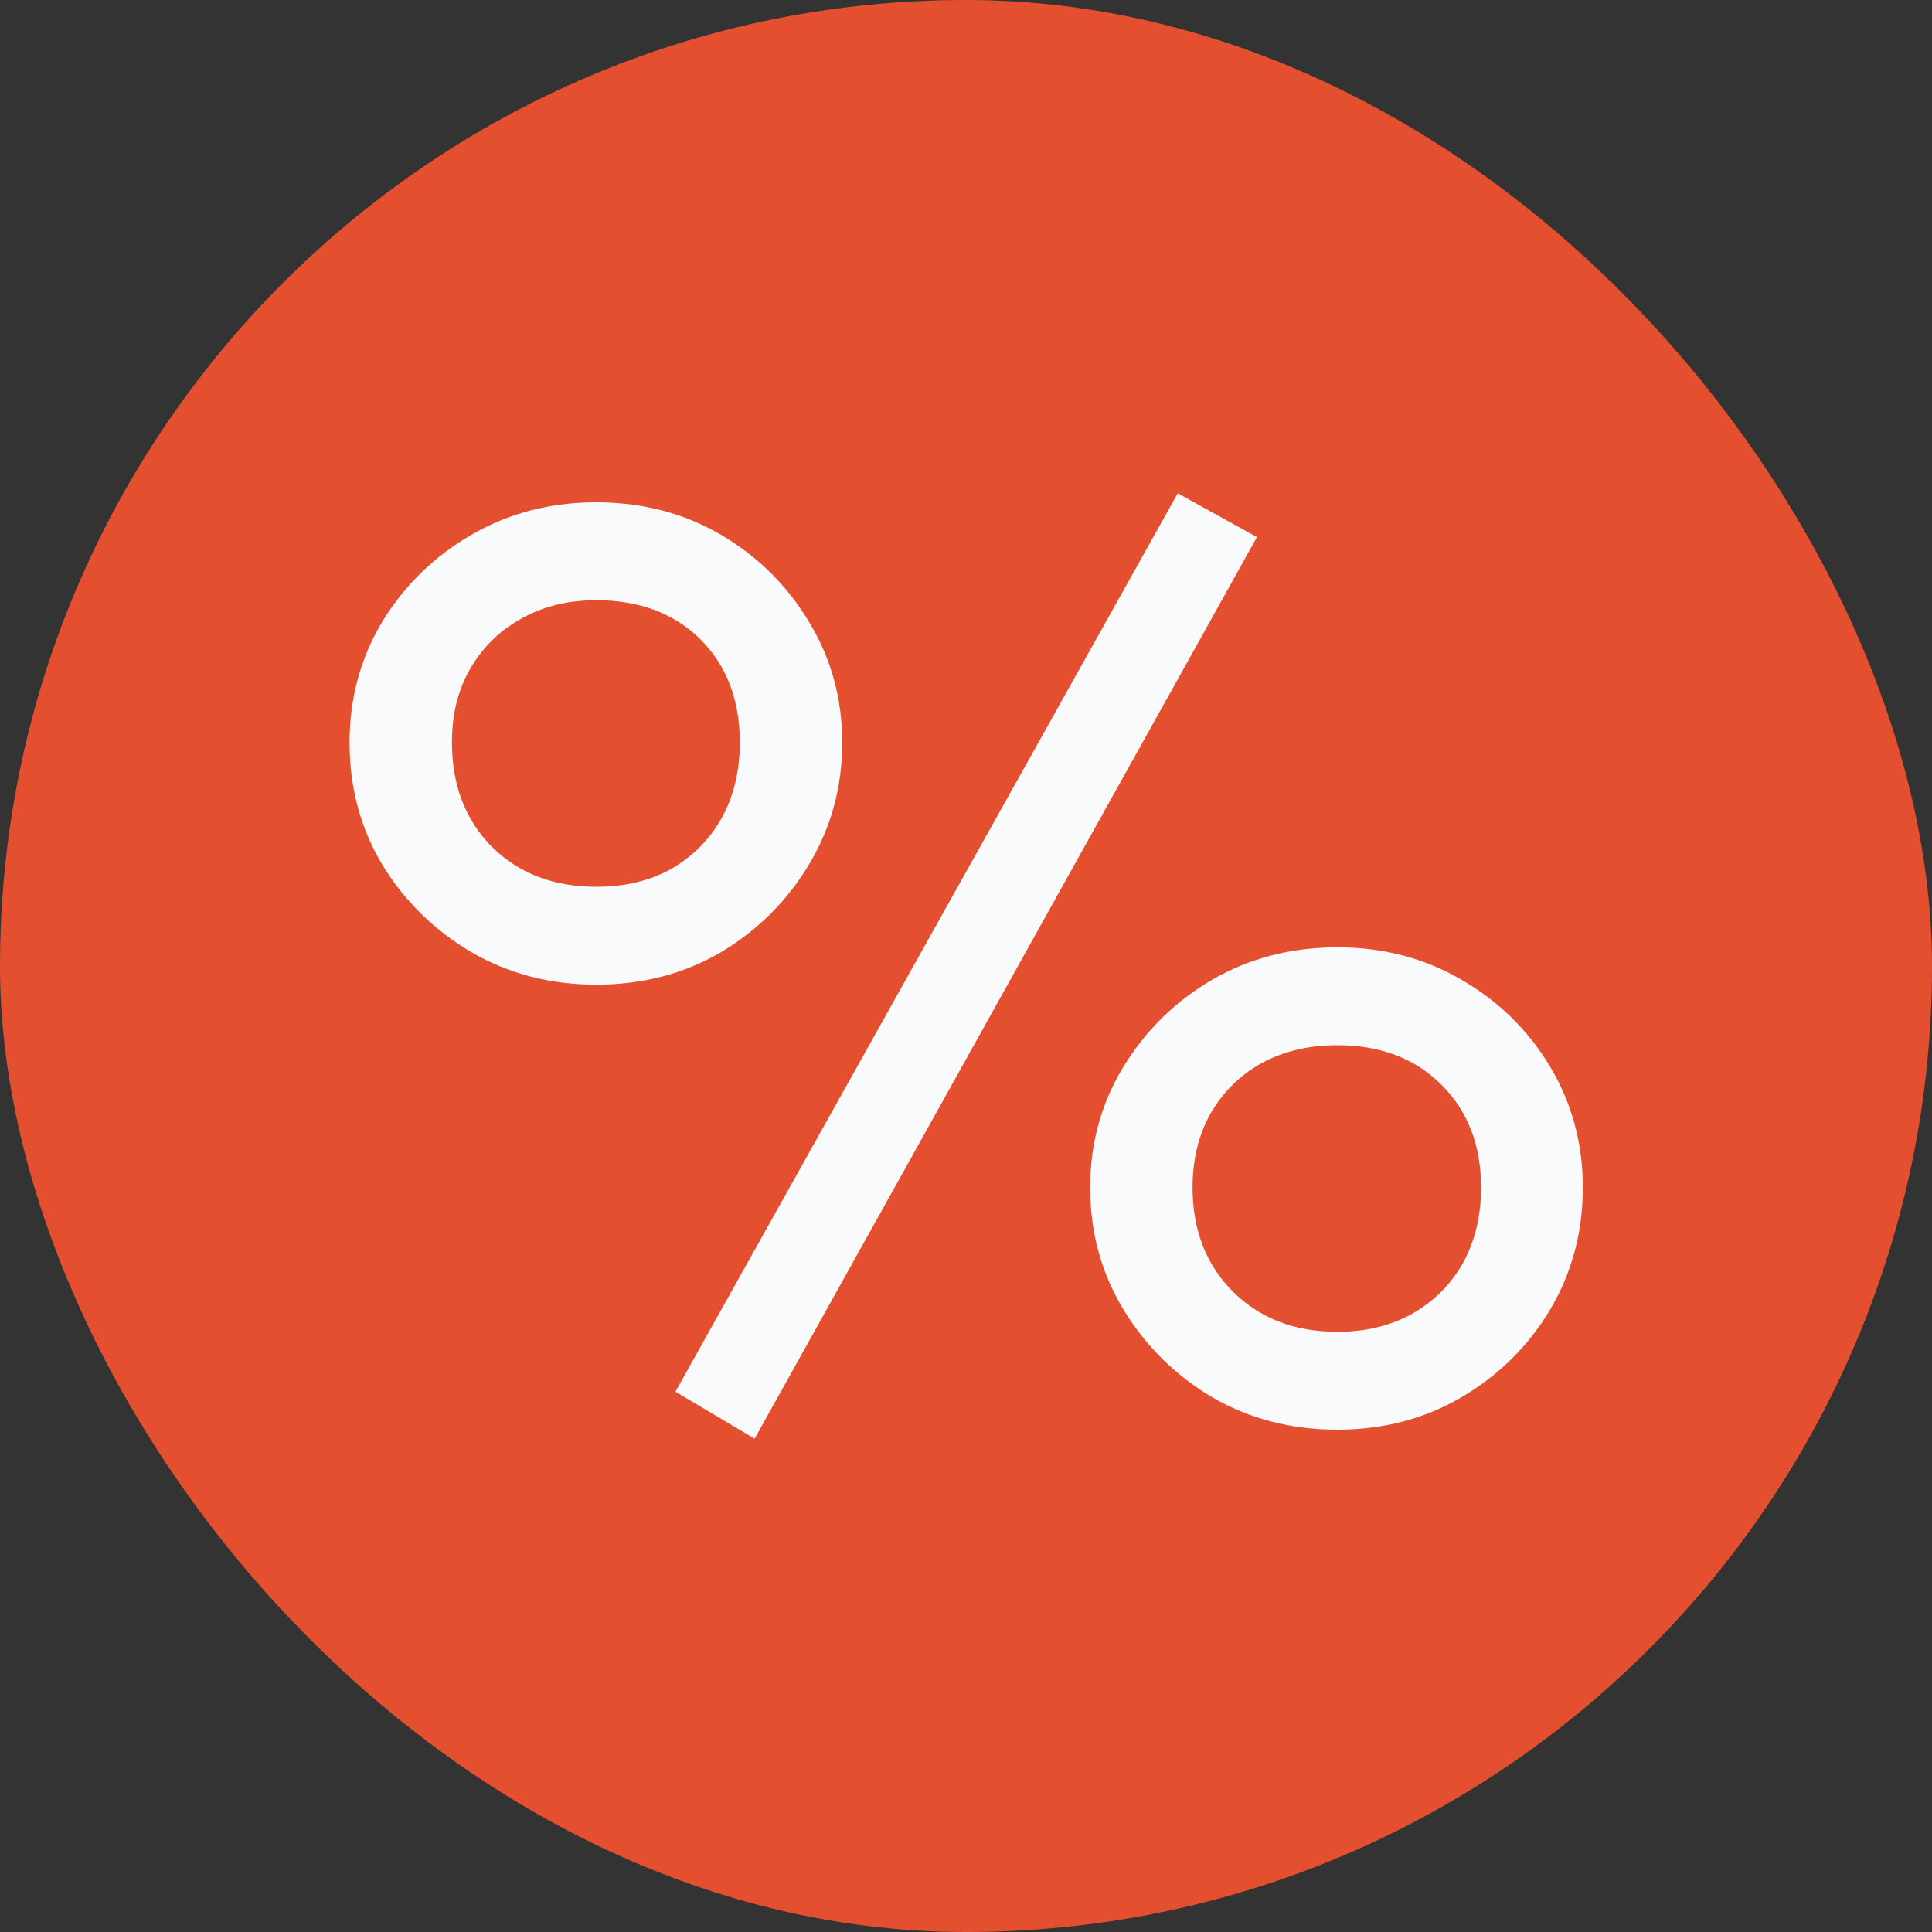 <svg width="15" height="15" viewBox="0 0 15 15" fill="none" xmlns="http://www.w3.org/2000/svg">
<rect x="0" y="0" width="15" height="15" fill="#333333" stroke="none"/>
<rect width="15" height="15" rx="7.5" fill="#E44F2F"/>
<path d="M5.859 11.17L5.244 10.805L9.144 3.83L9.759 4.17L5.859 11.17ZM4.629 7.645C4.275 7.645 3.954 7.562 3.664 7.395C3.374 7.225 3.142 6.998 2.969 6.715C2.799 6.432 2.714 6.115 2.714 5.765C2.714 5.422 2.799 5.108 2.969 4.825C3.142 4.542 3.374 4.317 3.664 4.15C3.954 3.983 4.275 3.9 4.629 3.9C4.985 3.9 5.307 3.983 5.594 4.15C5.88 4.317 6.109 4.542 6.279 4.825C6.452 5.108 6.539 5.422 6.539 5.765C6.539 6.112 6.452 6.428 6.279 6.715C6.109 6.998 5.88 7.225 5.594 7.395C5.307 7.562 4.985 7.645 4.629 7.645ZM4.629 6.885C4.852 6.885 5.047 6.838 5.214 6.745C5.38 6.648 5.51 6.517 5.604 6.35C5.697 6.18 5.744 5.985 5.744 5.765C5.744 5.435 5.642 5.168 5.439 4.965C5.235 4.762 4.965 4.66 4.629 4.66C4.409 4.66 4.214 4.708 4.044 4.805C3.877 4.898 3.745 5.028 3.649 5.195C3.555 5.358 3.509 5.548 3.509 5.765C3.509 6.095 3.612 6.365 3.819 6.575C4.029 6.782 4.299 6.885 4.629 6.885ZM10.384 11.1C10.027 11.1 9.704 11.017 9.414 10.85C9.127 10.68 8.897 10.453 8.724 10.17C8.55 9.883 8.464 9.567 8.464 9.22C8.464 8.877 8.55 8.563 8.724 8.28C8.897 7.997 9.127 7.772 9.414 7.605C9.704 7.438 10.027 7.355 10.384 7.355C10.737 7.355 11.057 7.438 11.344 7.605C11.634 7.772 11.864 7.997 12.034 8.28C12.204 8.563 12.289 8.877 12.289 9.22C12.289 9.567 12.204 9.883 12.034 10.17C11.864 10.453 11.634 10.68 11.344 10.85C11.057 11.017 10.737 11.1 10.384 11.1ZM10.384 10.34C10.604 10.34 10.797 10.293 10.964 10.2C11.134 10.103 11.265 9.972 11.359 9.805C11.452 9.635 11.499 9.44 11.499 9.22C11.499 8.89 11.395 8.623 11.189 8.42C10.985 8.217 10.717 8.115 10.384 8.115C10.16 8.115 9.964 8.162 9.794 8.255C9.627 8.348 9.495 8.478 9.399 8.645C9.305 8.812 9.259 9.003 9.259 9.22C9.259 9.547 9.362 9.815 9.569 10.025C9.779 10.235 10.05 10.34 10.384 10.34Z" fill="#F8FAFC"/>
</svg>
